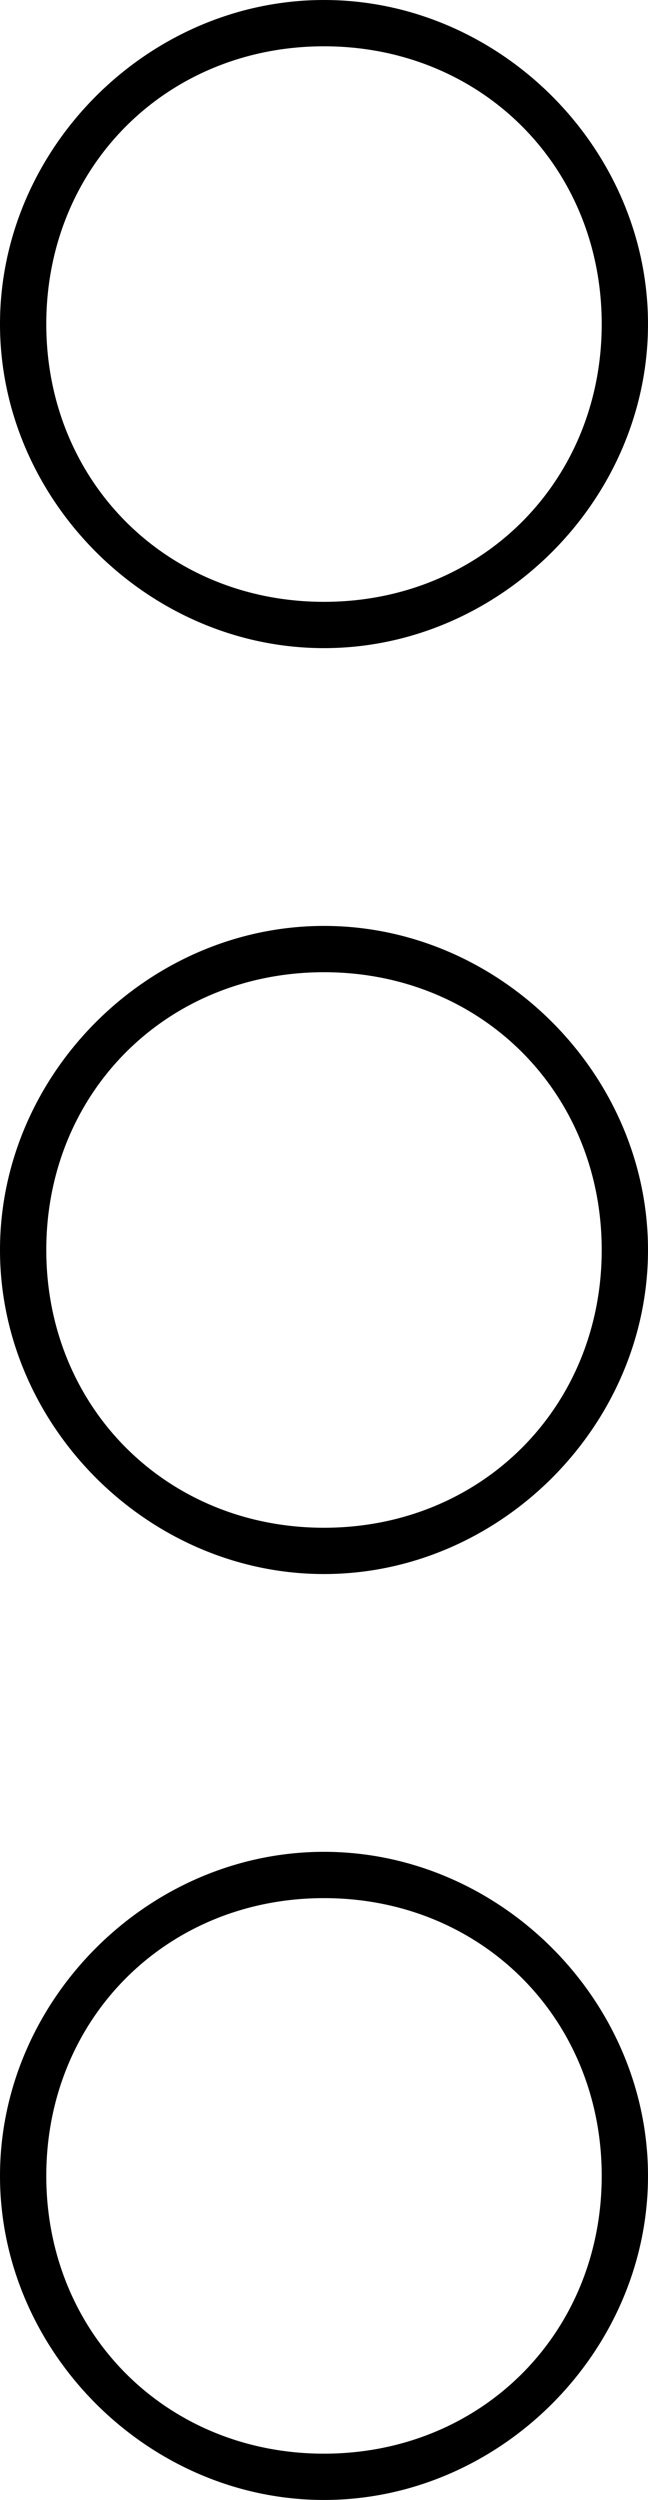 <svg xmlns="http://www.w3.org/2000/svg" viewBox="0 0 7 27"><path d="M3.5 0C1.6 0 0 1.6 0 3.5S1.6 7 3.5 7 7 5.4 7 3.5 5.4 0 3.5 0zm0 6.5c-1.7 0-3-1.3-3-3s1.3-3 3-3 3 1.3 3 3-1.3 3-3 3zM3.5 10C1.6 10 0 11.6 0 13.5S1.6 17 3.5 17 7 15.4 7 13.5 5.4 10 3.5 10zm0 6.5c-1.7 0-3-1.3-3-3s1.3-3 3-3 3 1.3 3 3-1.3 3-3 3zM3.5 20C1.6 20 0 21.6 0 23.5S1.6 27 3.5 27 7 25.4 7 23.5 5.4 20 3.5 20zm0 6.5c-1.7 0-3-1.3-3-3s1.3-3 3-3 3 1.3 3 3-1.3 3-3 3z"/></svg>
